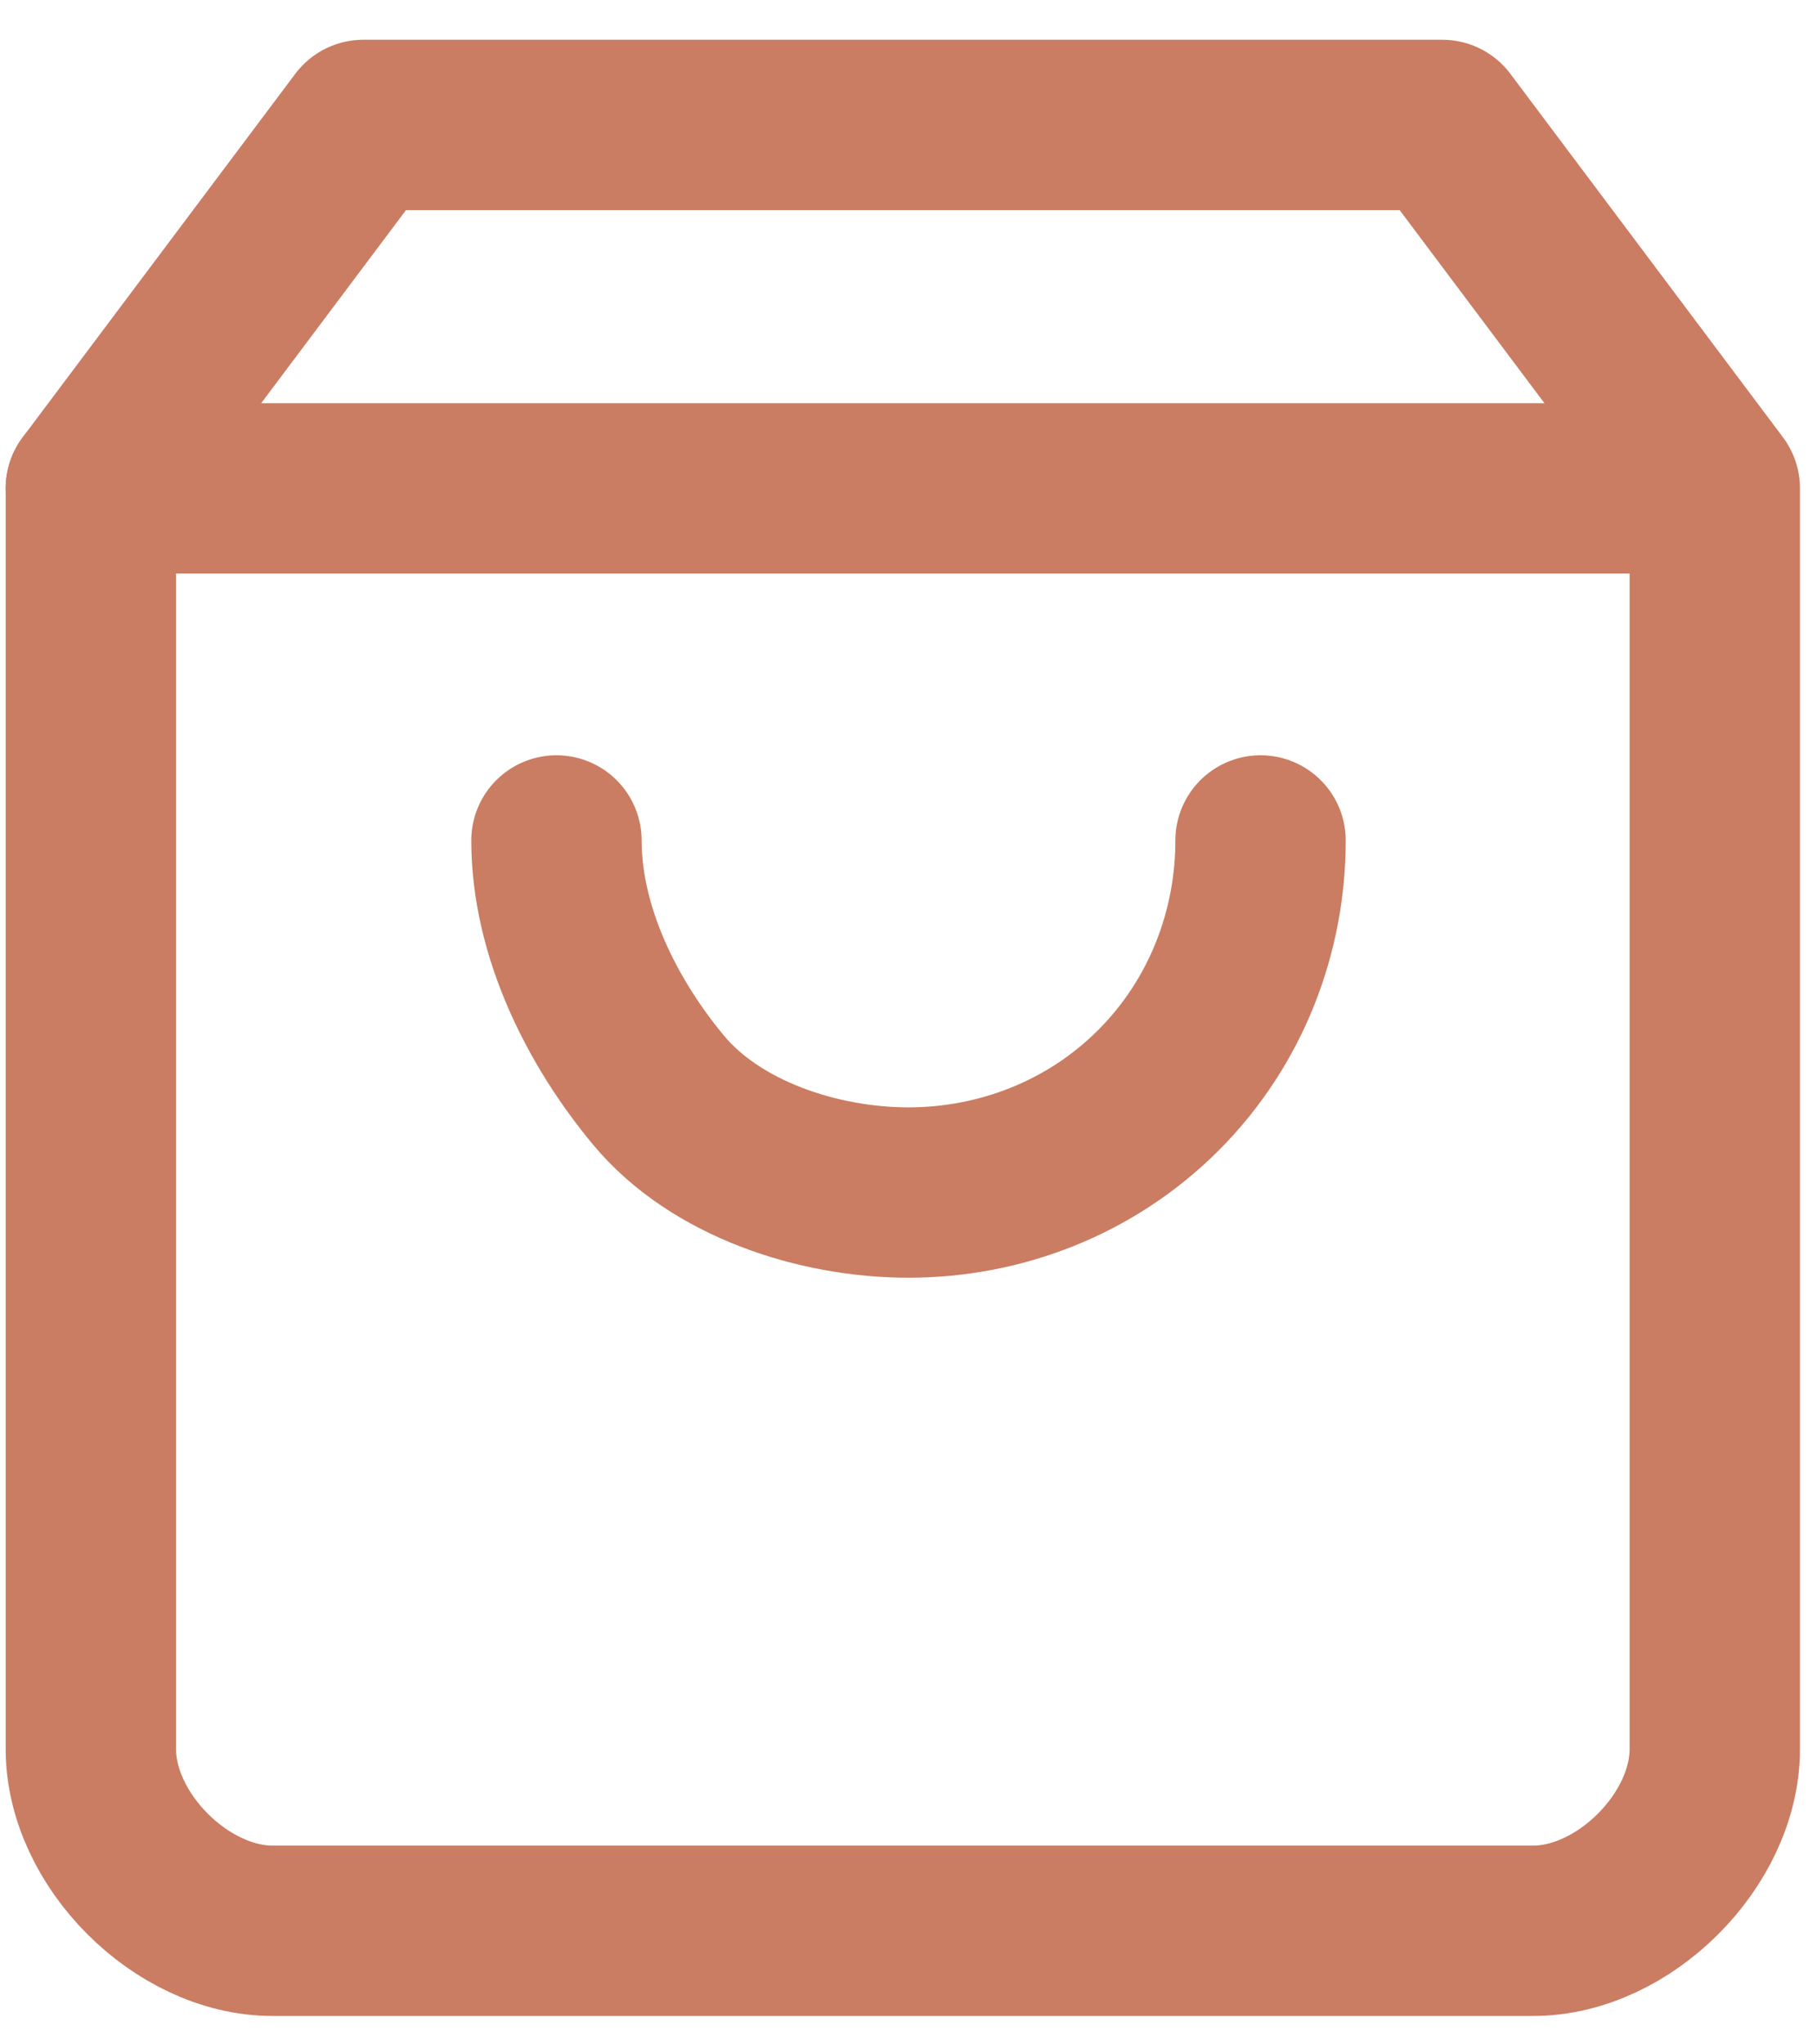 <svg width="16" height="18" viewBox="0 0 16 18" fill="none" xmlns="http://www.w3.org/2000/svg">
<path d="M3.2 1.1L0.8 4.3V15.4C0.8 15.8 1 16.2 1.3 16.5C1.6 16.8 2 17 2.4 17H13.5C13.9 17 14.3 16.8 14.6 16.5C14.9 16.2 15.1 15.8 15.1 15.4V4.3L12.7 1.1C12.7 1.1 3.2 1.1 3.2 1.1Z" stroke="#CA7D62" stroke-width="1.5" stroke-linecap="round" stroke-linejoin="round"/>
<path d="M0.8 4.3H15" stroke="#CA7D62" stroke-width="1.5" stroke-linecap="round" stroke-linejoin="round"/>
<path d="M11.1 7.4C11.1 8.2 10.8 9 10.2 9.6C9.6 10.2 8.8 10.5 8 10.5C7.2 10.5 6.3 10.2 5.8 9.6C5.3 9 4.9 8.2 4.9 7.4" stroke="#CA7D62" stroke-width="1.5" stroke-linecap="round" stroke-linejoin="round"/>
</svg>
